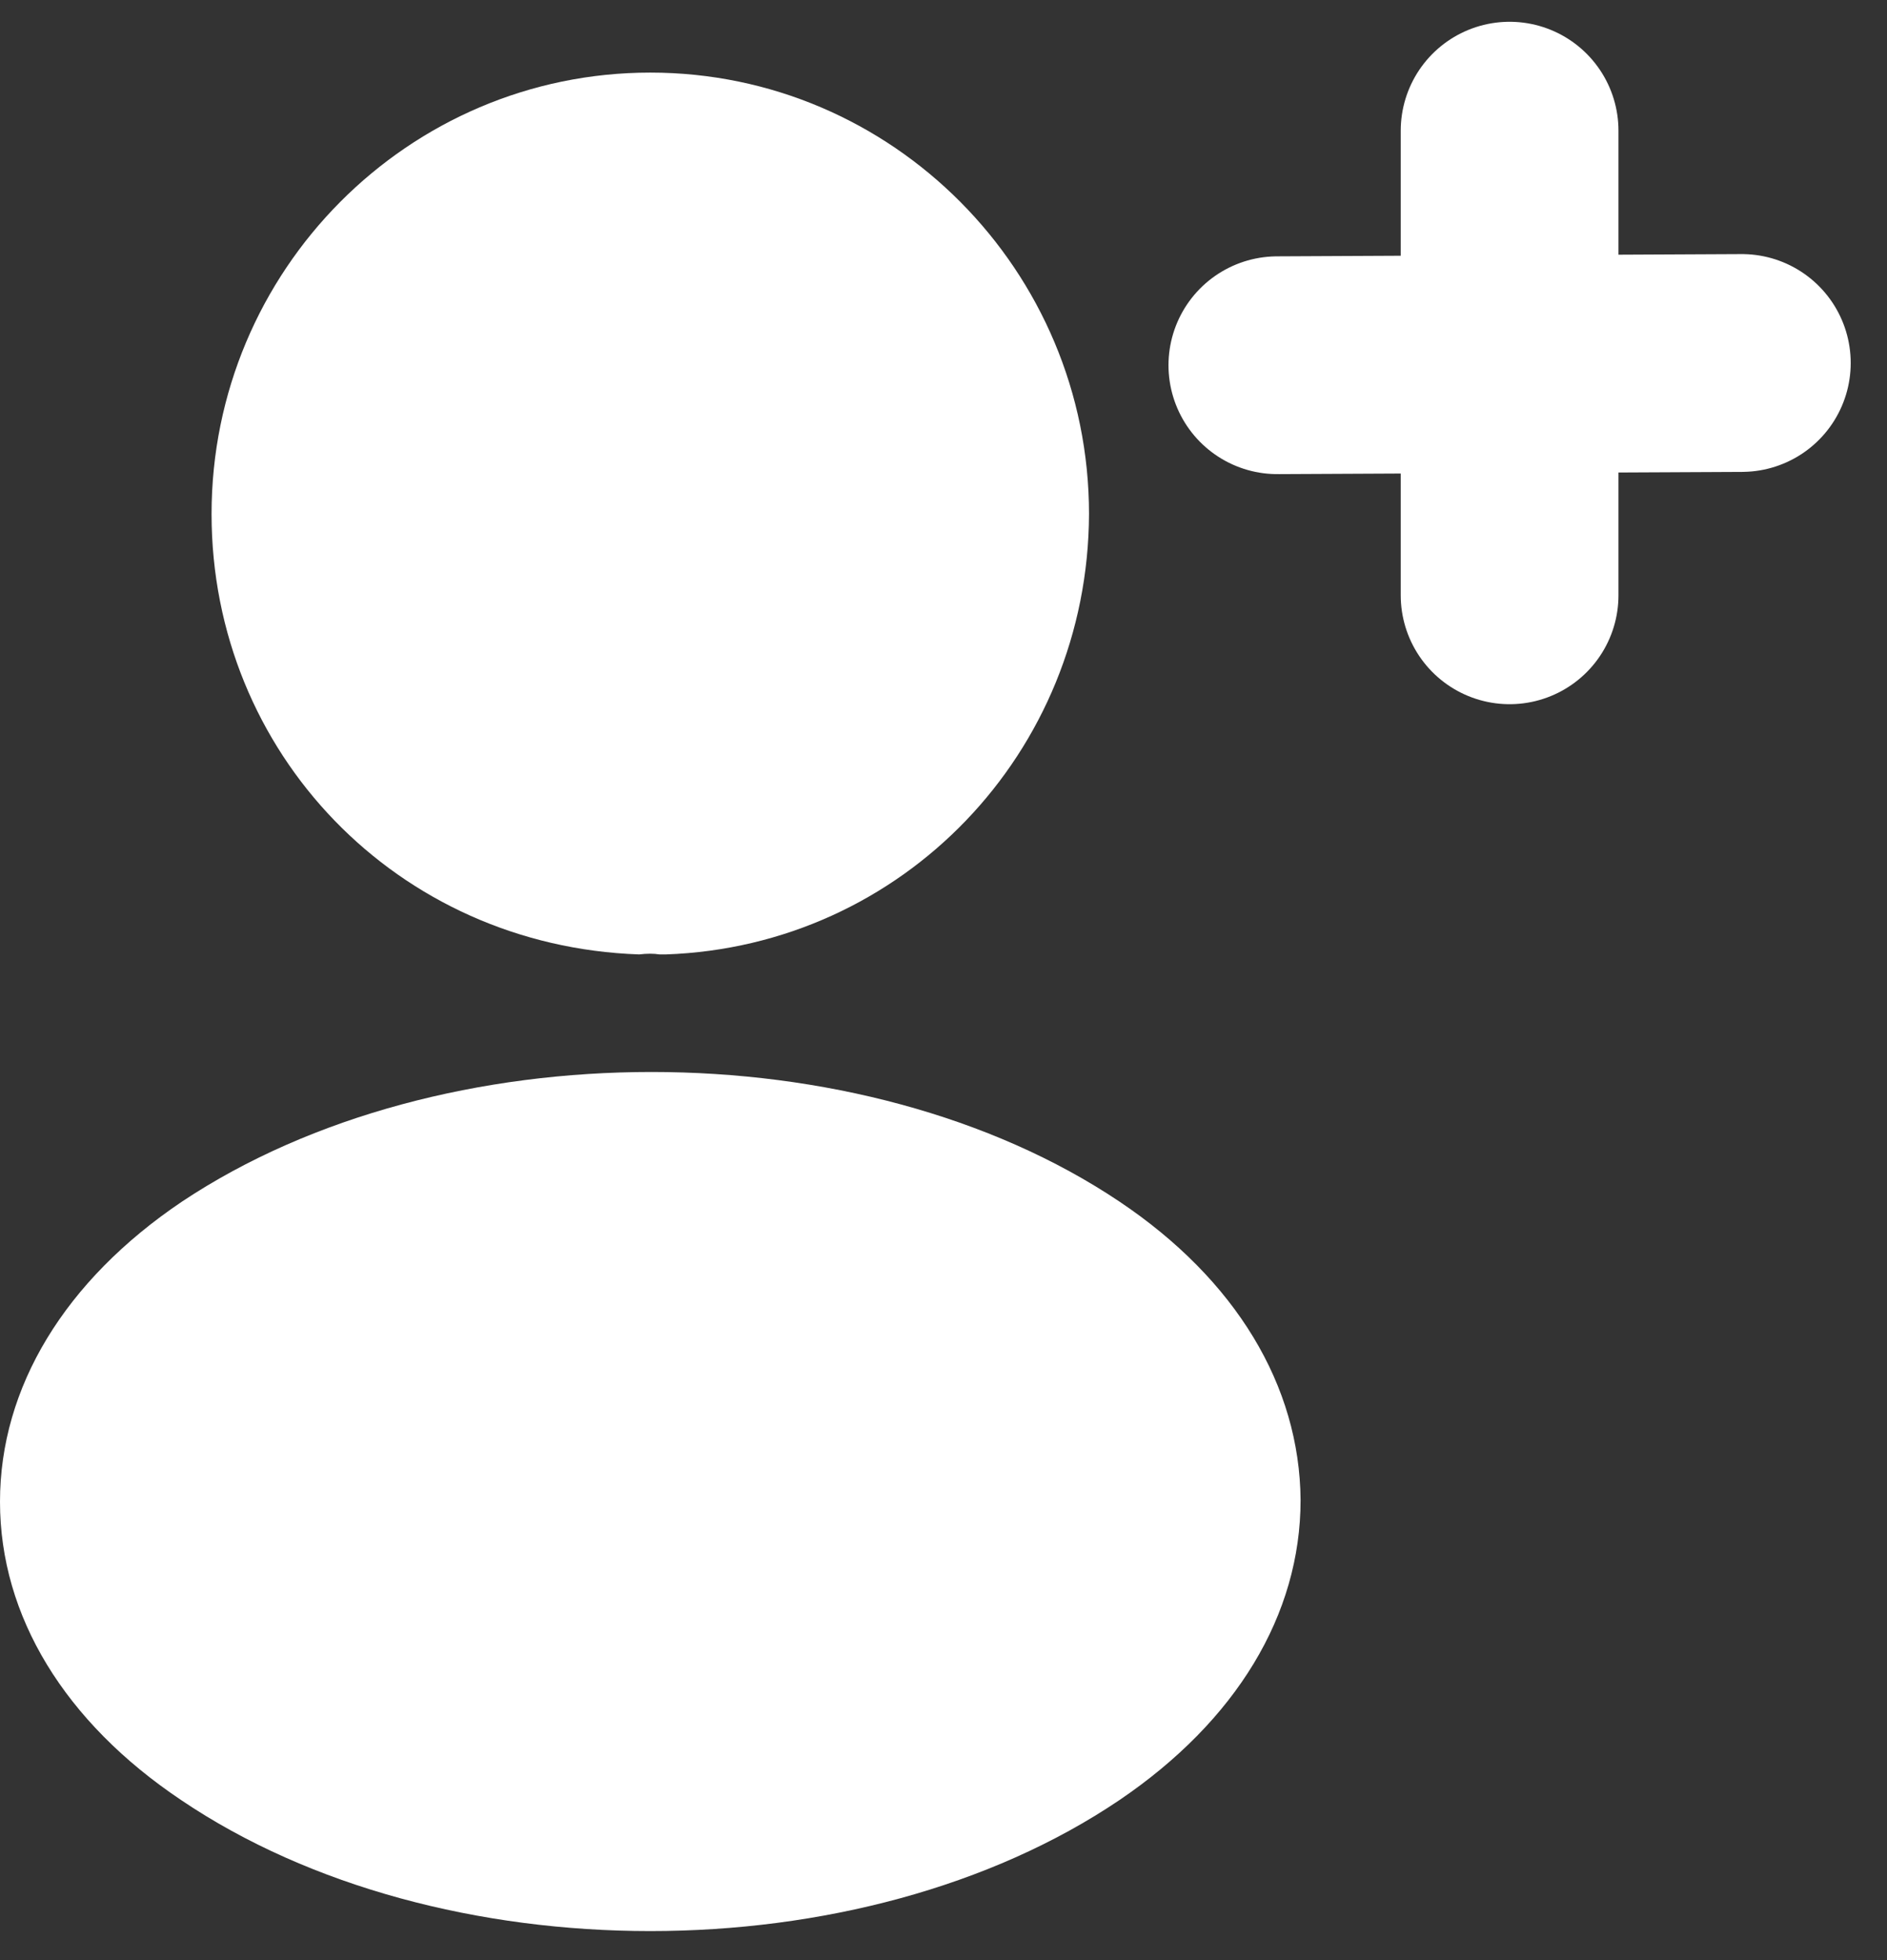 <svg width="26" height="27" viewBox="0 0 26 27" fill="none" xmlns="http://www.w3.org/2000/svg">
<rect x="0" y="0" width="26" height="27" fill="#333333" stroke="none"/>
<path d="M8.96 1C5.625 1 2.915 3.726 2.915 7.08C2.915 10.37 5.473 13.032 8.807 13.147C8.909 13.134 9.011 13.134 9.087 13.147C9.113 13.147 9.125 13.147 9.151 13.147C9.164 13.147 9.164 13.147 9.176 13.147C12.435 13.032 14.993 10.37 15.005 7.08C15.005 3.726 12.295 1 8.96 1Z" fill="white"/>
<path d="M15.425 16.552C11.875 14.171 6.084 14.171 2.507 16.552C0.891 17.64 0 19.112 0 20.686C0 22.261 0.891 23.72 2.495 24.795C4.276 25.998 6.618 26.6 8.96 26.6C11.302 26.6 13.644 25.998 15.425 24.795C17.029 23.707 17.92 22.248 17.92 20.661C17.907 19.087 17.029 17.627 15.425 16.552Z" fill="white"/>
<path d="M20.8 1.8V8.2" stroke="white" stroke-width="3" stroke-linecap="round"/>
<path d="M17.6 5.031L24 5" stroke="white" stroke-width="3" stroke-linecap="round"/>
</svg>
